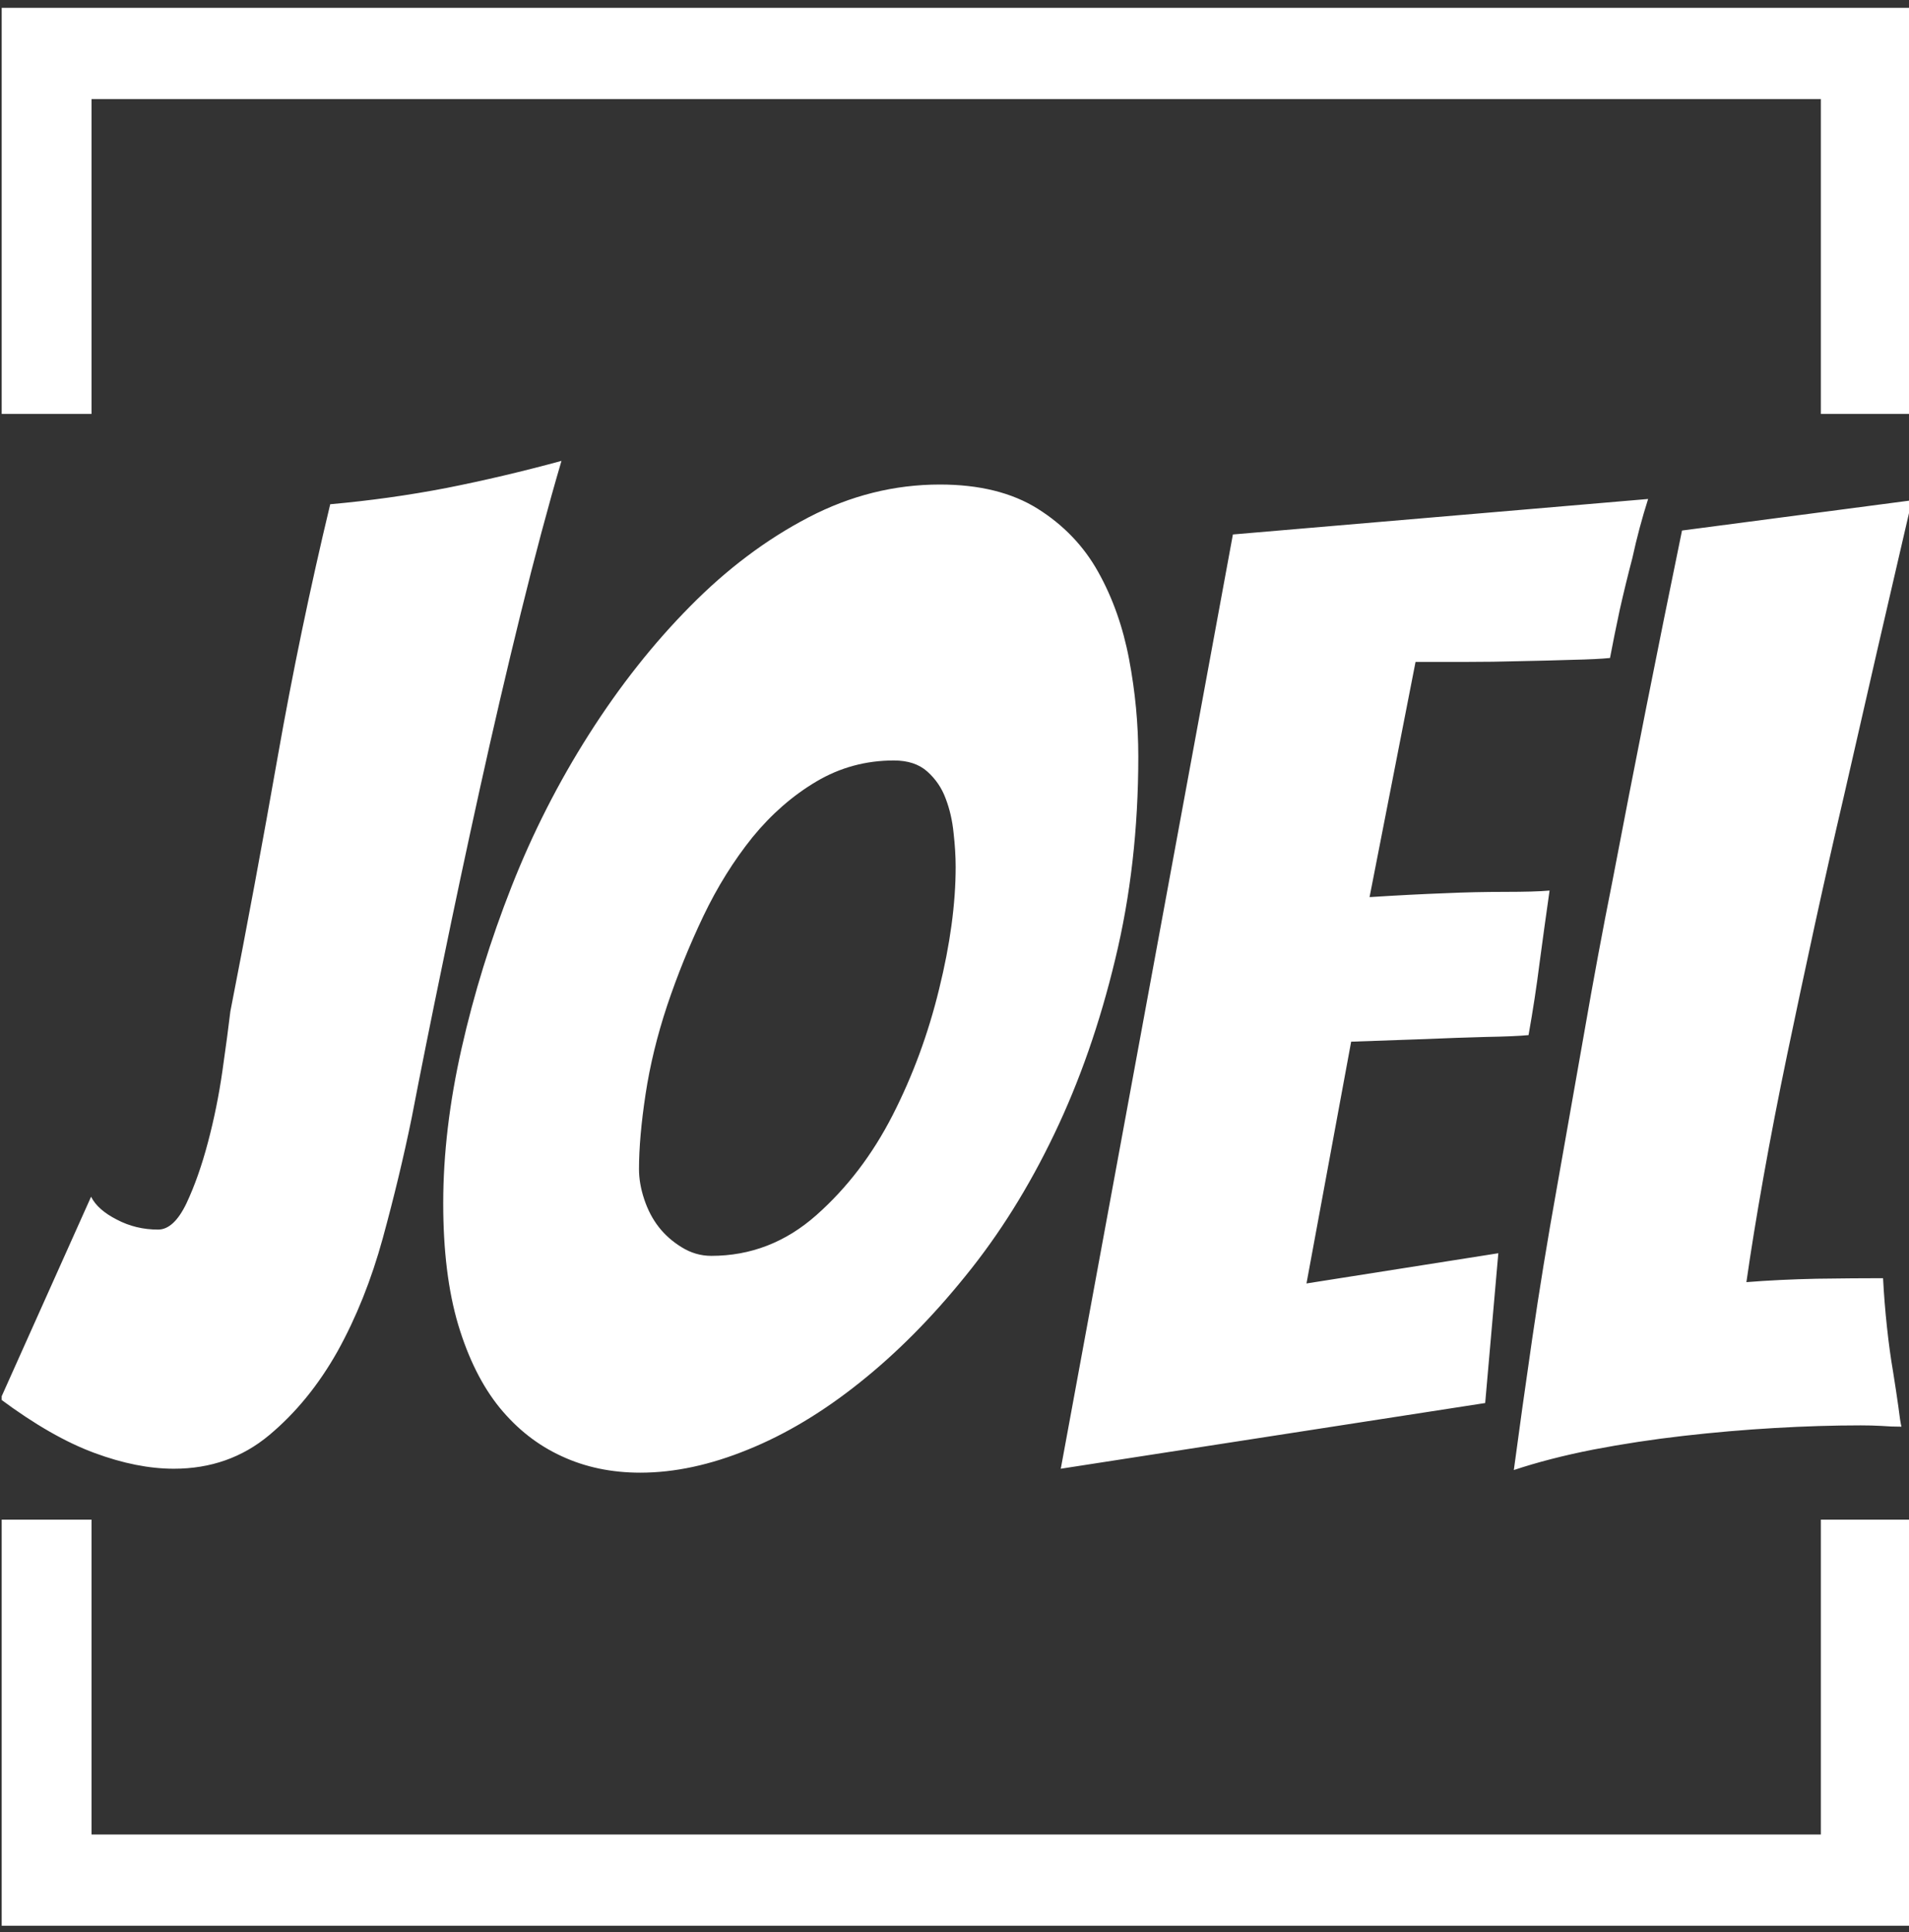 <svg xmlns="http://www.w3.org/2000/svg" version="1.1" xmlns:xlink="http://www.w3.org/1999/xlink" xmlns:svgjs="http://svgjs.dev/svgjs" width="2000" height="2024" viewBox="0 0 2000 2024"><rect x="0" y="0" width="2000" height="2024" fill="#333333" stroke="none"/><g transform="matrix(1,0,0,1,1.768,0.819)"><svg viewBox="0 0 244 247" data-background-color="#ffa96a" preserveAspectRatio="xMidYMid meet" height="2024" width="2000" xmlns="http://www.w3.org/2000/svg" xmlns:xlink="http://www.w3.org/1999/xlink"><g id="tight-bounds" transform="matrix(1,0,0,1,-0.216,-0.1)"><svg viewBox="0 0 244.431 247.2" height="247.2" width="244.431"><g><svg></svg></g><g><svg viewBox="0 0 244.431 247.2" height="247.2" width="244.431"><g transform="matrix(1,0,0,1,0,58.922)"><svg viewBox="0 0 244.431 129.355" height="129.355" width="244.431"><g><svg viewBox="0 0 244.431 129.355" height="129.355" width="244.431"><g><svg viewBox="0 0 244.431 129.355" height="129.355" width="244.431"><g id="textblocktransform"><svg viewBox="0 0 244.431 129.355" height="129.355" width="244.431" id="textblock"><g><svg viewBox="0 0 244.431 129.355" height="129.355" width="244.431"><g transform="matrix(1,0,0,1,0,0)"><svg width="244.431" viewBox="-1.35 -38.3 72.74 38.5" height="129.355" data-palette-color="#000000"><path d="M14.3-13.3Q13.85-11.1 13.2-8.72 12.55-6.35 11.48-4.42 10.4-2.5 8.88-1.23 7.35 0.05 5.25 0.05L5.25 0.05Q3.85 0.05 2.23-0.55 0.6-1.15-1.35-2.6L-1.35-2.6 2.1-10.3Q2.35-9.8 3.08-9.43 3.8-9.05 4.65-9.05L4.65-9.05Q5.25-9.05 5.73-10.05 6.2-11.05 6.55-12.38 6.9-13.7 7.1-15.1 7.3-16.5 7.4-17.35L7.4-17.35Q8.35-22.2 9.2-27.03 10.05-31.85 11.2-36.65L11.2-36.65Q13.45-36.85 15.63-37.27 17.8-37.7 20-38.3L20-38.3Q19.25-35.75 18.45-32.5 17.65-29.25 16.9-25.85 16.15-22.45 15.48-19.18 14.8-15.9 14.3-13.3L14.3-13.3ZM41.95-27.05Q41.95-22.95 41.07-19.33 40.2-15.7 38.75-12.68 37.3-9.65 35.37-7.28 33.45-4.9 31.35-3.23 29.25-1.55 27.1-0.68 24.95 0.2 23 0.2L23 0.2Q21.35 0.2 20-0.43 18.65-1.05 17.65-2.27 16.65-3.5 16.07-5.43 15.5-7.35 15.5-10.05L15.5-10.05Q15.5-12.85 16.2-15.95 16.9-19.05 18.1-22.1 19.3-25.15 21.05-27.9 22.8-30.65 24.9-32.77 27-34.9 29.4-36.15 31.8-37.4 34.4-37.4L34.4-37.4Q36.65-37.4 38.12-36.48 39.6-35.55 40.42-34.08 41.25-32.6 41.6-30.75 41.95-28.9 41.95-27.05L41.95-27.05ZM22.95-11.35Q22.95-10.8 23.15-10.2 23.35-9.6 23.7-9.15 24.05-8.7 24.57-8.38 25.1-8.05 25.7-8.05L25.7-8.05Q27.95-8.05 29.7-9.6 31.45-11.15 32.6-13.4 33.75-15.65 34.37-18.2 35-20.75 35-22.85L35-22.85Q35-23.45 34.92-24.15 34.85-24.85 34.62-25.45 34.4-26.05 33.92-26.48 33.45-26.9 32.65-26.9L32.65-26.9Q31.05-26.9 29.7-26.1 28.35-25.3 27.27-23.98 26.2-22.65 25.4-20.98 24.6-19.3 24.02-17.57 23.45-15.85 23.2-14.2 22.95-12.55 22.95-11.35L22.95-11.35ZM55.15-2.45L39 0.05 45.55-35.5 61.35-36.85Q61-35.75 60.75-34.6L60.75-34.6Q60.5-33.65 60.27-32.63 60.05-31.6 59.9-30.8L59.9-30.8Q59.4-30.75 58.47-30.73 57.55-30.7 56.5-30.68 55.45-30.65 54.37-30.65 53.3-30.65 52.5-30.65L52.5-30.65 50.75-21.7Q52.3-21.8 53.65-21.85L53.65-21.85Q54.75-21.9 55.9-21.9 57.05-21.9 57.6-21.95L57.6-21.95Q57.4-20.55 57.22-19.2 57.05-17.85 56.8-16.45L56.8-16.45Q56.3-16.4 55.17-16.38 54.05-16.35 52.9-16.3L52.9-16.3Q51.6-16.25 50.05-16.2L50.05-16.2 48.35-7 55.65-8.15 55.15-2.45ZM69.44-1.6Q67.89-1.6 66.17-1.5 64.44-1.4 62.69-1.2 60.94-1 59.27-0.68 57.59-0.35 56.24 0.1L56.24 0.1Q56.54-2.15 56.94-4.9 57.34-7.65 57.87-10.6 58.39-13.55 58.92-16.55 59.44-19.55 59.99-22.3L59.99-22.3Q61.24-28.85 62.64-35.65L62.64-35.65 71.39-36.8Q70.04-31 68.79-25.5L68.79-25.5Q68.24-23.15 67.69-20.63 67.14-18.1 66.64-15.7 66.14-13.3 65.74-11.05 65.34-8.8 65.09-7.05L65.09-7.05Q66.34-7.15 67.77-7.18 69.19-7.2 70.29-7.2L70.29-7.2Q70.34-6.25 70.44-5.33 70.54-4.4 70.67-3.65 70.79-2.9 70.87-2.33 70.94-1.75 70.99-1.55L70.99-1.55Q70.59-1.55 70.22-1.58 69.84-1.6 69.44-1.6L69.44-1.6Z" opacity="1" transform="matrix(1,0,0,1,0,0)" fill="#ffffff" class="wordmark-text-0" data-fill-palette-color="primary" id="text-0"></path></svg></g></svg></g></svg></g></svg></g><g></g></svg></g></svg></g><path d="M0 52.922L0 1 244.431 1 244.431 52.922 232.766 52.922 232.766 12.665 11.665 12.665 11.665 52.922 0 52.922M0 194.278L0 246.2 244.431 246.2 244.431 194.278 232.766 194.278 232.766 234.535 11.665 234.535 11.665 194.278 0 194.278" fill="#ffffff" stroke="transparent" data-fill-palette-color="primary"></path></svg></g><defs></defs></svg><rect width="244.431" height="247.2" fill="none" stroke="none" visibility="hidden"></rect></g></svg></g></svg>